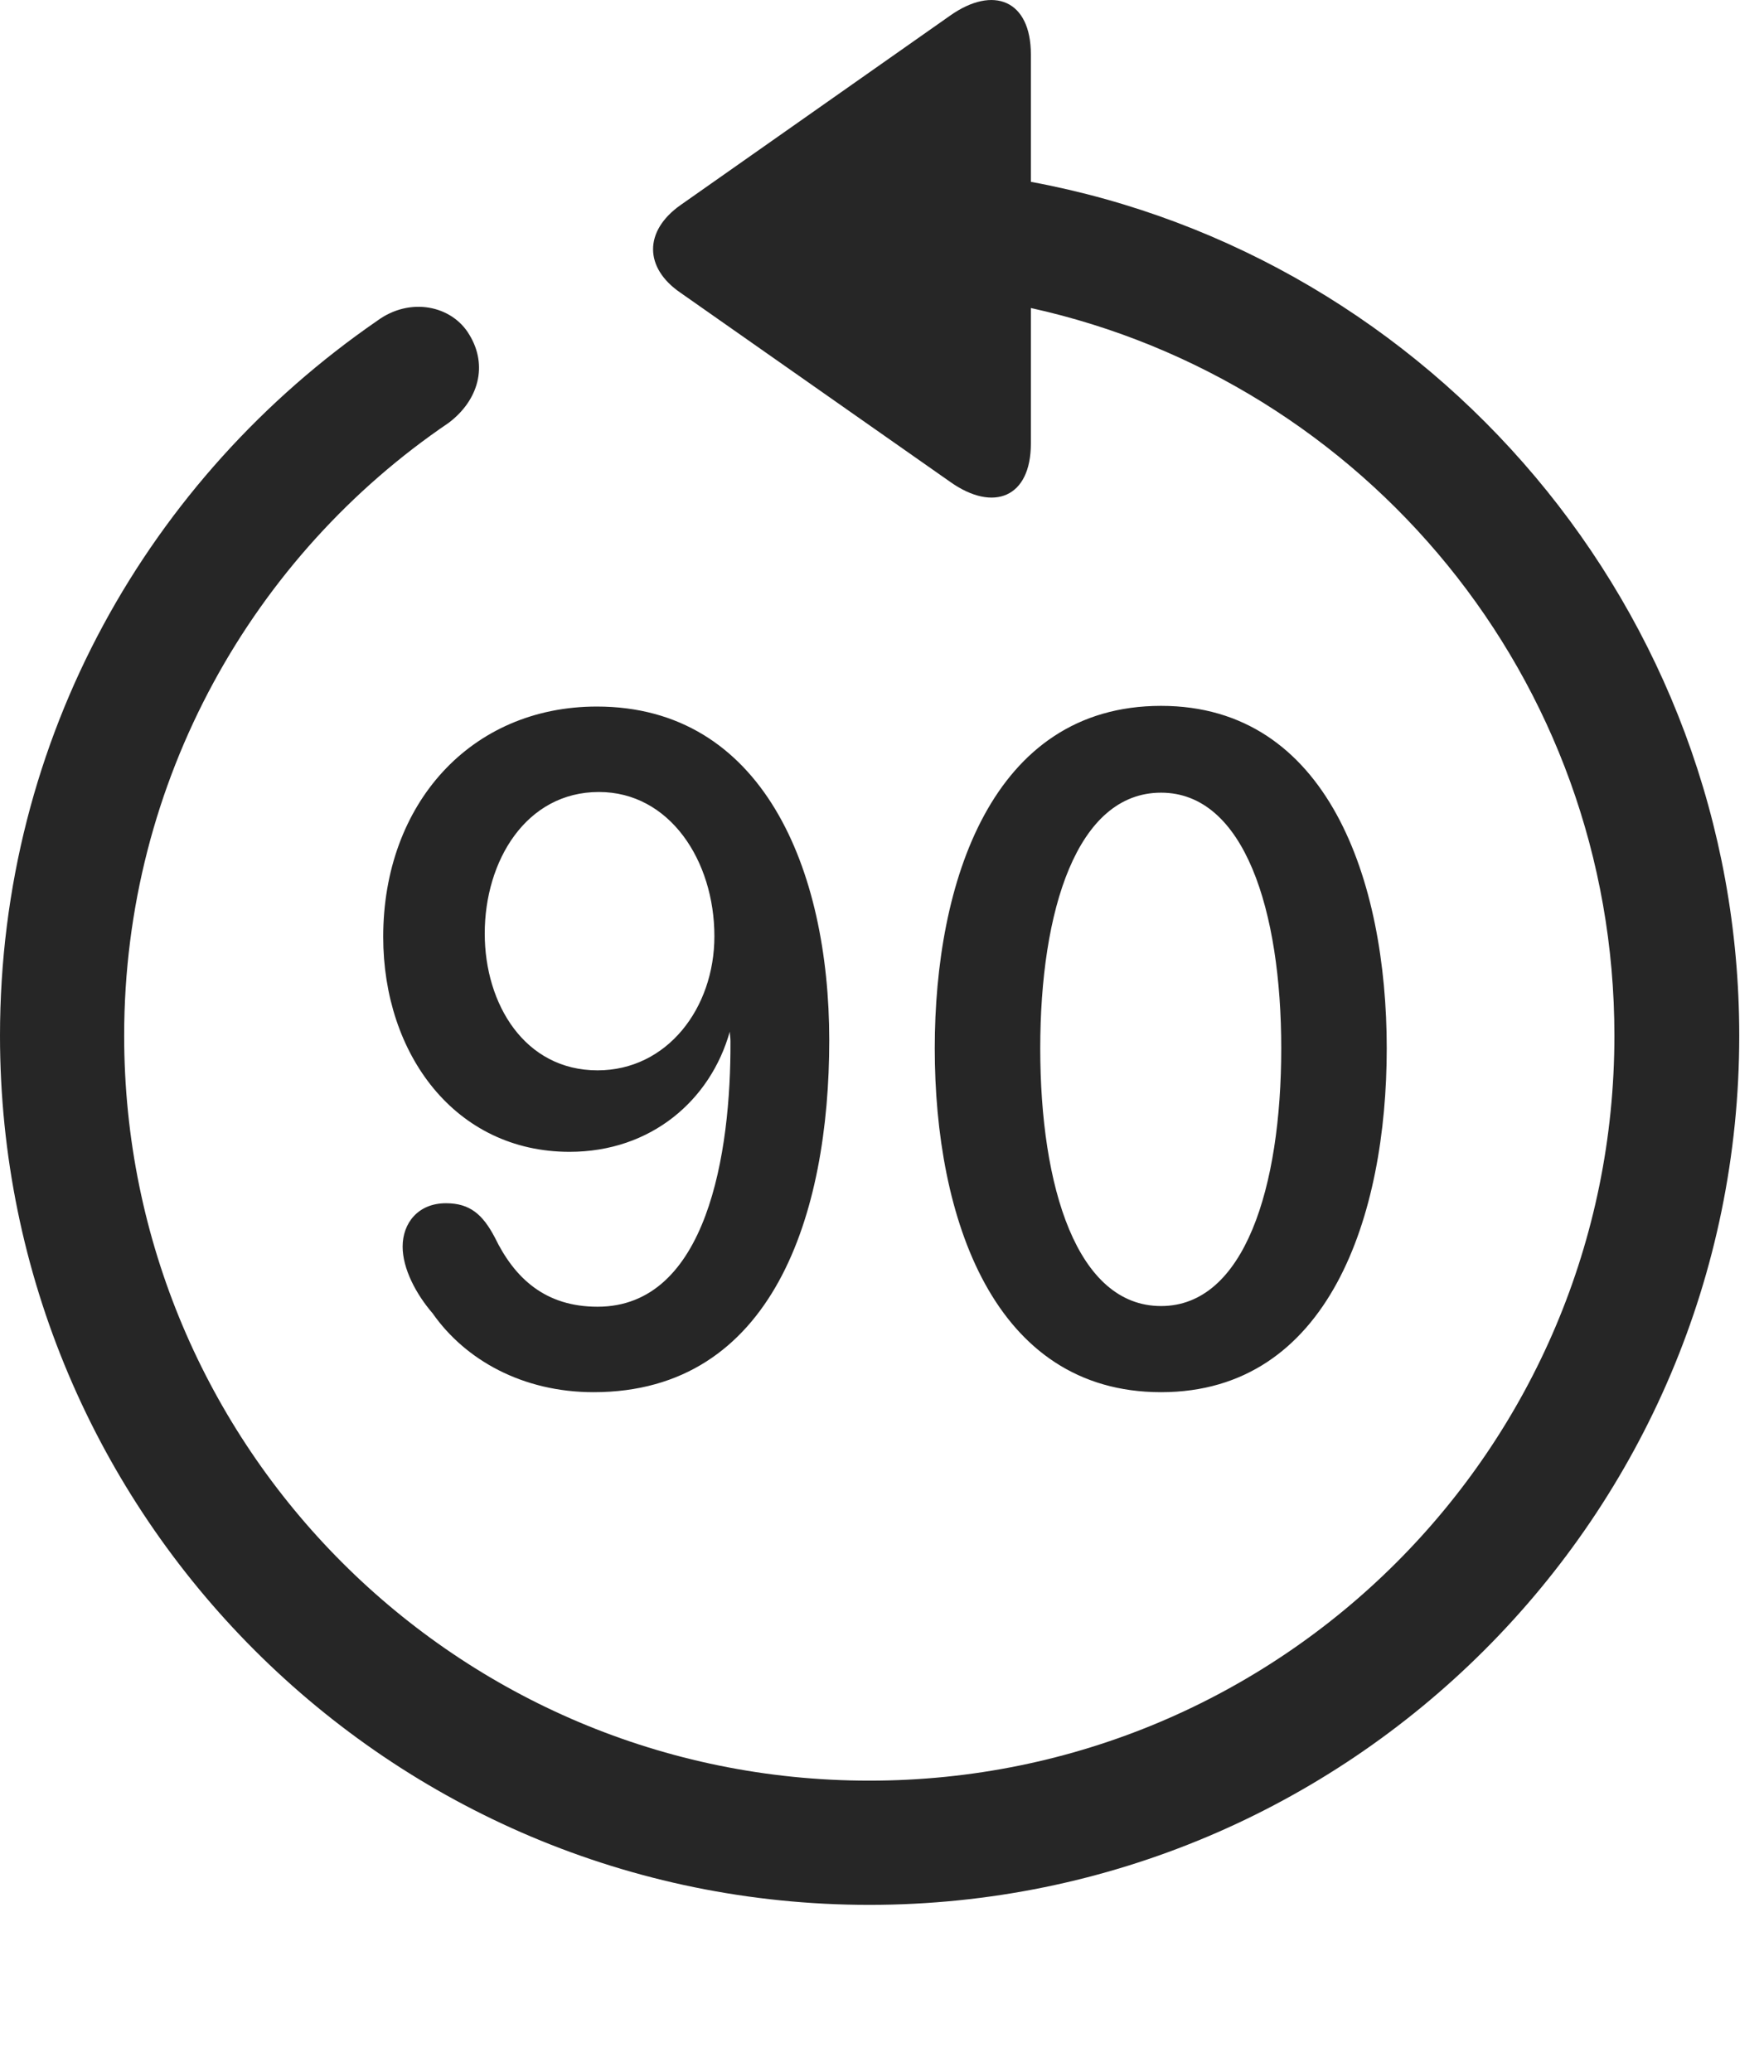 <?xml version="1.0" encoding="UTF-8"?>
<!--Generator: Apple Native CoreSVG 326-->
<!DOCTYPE svg
PUBLIC "-//W3C//DTD SVG 1.1//EN"
       "http://www.w3.org/Graphics/SVG/1.1/DTD/svg11.dtd">
<svg version="1.1" xmlns="http://www.w3.org/2000/svg" xmlns:xlink="http://www.w3.org/1999/xlink" viewBox="0 0 25.801 30.311">
 <g>
  <rect height="30.311" opacity="0" width="25.801" x="0" y="0"/>
  <path d="M12.715 27.866C19.736 27.866 25.439 22.172 25.439 15.151C25.439 8.92 20.938 3.744 15.078 2.66L15.078 0.795C15.078 0.004 14.531-0.22 13.896 0.229L9.951 3.002C9.414 3.383 9.424 3.92 9.951 4.281L13.906 7.055C14.531 7.494 15.078 7.28 15.078 6.489L15.078 4.506C19.951 5.58 23.613 9.916 23.613 15.151C23.613 21.176 18.74 26.049 12.715 26.049C6.689 26.049 1.816 21.176 1.816 15.151C1.816 11.41 3.711 8.119 6.562 6.186C7.002 5.854 7.139 5.346 6.865 4.897C6.611 4.467 5.996 4.34 5.518 4.692C2.188 6.987 0 10.785 0 15.151C0 22.172 5.693 27.866 12.715 27.866Z" fill="black" fill-opacity="0.85"/>
  <path d="M8.682 20.366C11.309 20.366 12.129 17.758 12.129 15.219C12.129 12.709 11.152 10.336 8.73 10.336C6.885 10.336 5.605 11.762 5.605 13.705C5.605 15.424 6.66 16.85 8.33 16.85C9.521 16.85 10.391 16.098 10.674 15.092L10.674 15.092C10.674 15.131 10.684 15.18 10.684 15.229C10.693 16.869 10.342 19.116 8.74 19.116C7.979 19.116 7.529 18.705 7.236 18.1C7.061 17.768 6.875 17.602 6.523 17.602C6.113 17.602 5.889 17.895 5.889 18.237C5.889 18.559 6.084 18.93 6.328 19.213C6.807 19.897 7.646 20.366 8.682 20.366ZM8.74 15.658C7.676 15.658 7.09 14.692 7.09 13.656C7.09 12.592 7.695 11.586 8.76 11.586C9.795 11.586 10.449 12.592 10.449 13.696C10.449 14.75 9.756 15.658 8.74 15.658ZM16.982 20.366C19.443 20.366 20.283 17.778 20.283 15.336C20.283 12.885 19.424 10.326 16.982 10.326C14.502 10.326 13.672 12.914 13.672 15.336C13.672 17.817 14.531 20.366 16.982 20.366ZM16.982 19.106C15.752 19.106 15.215 17.367 15.215 15.336C15.215 13.315 15.752 11.596 16.982 11.596C18.203 11.596 18.74 13.325 18.74 15.336C18.74 17.367 18.203 19.106 16.982 19.106Z" fill="black" fill-opacity="0.85"/>
 </g>
</svg>
